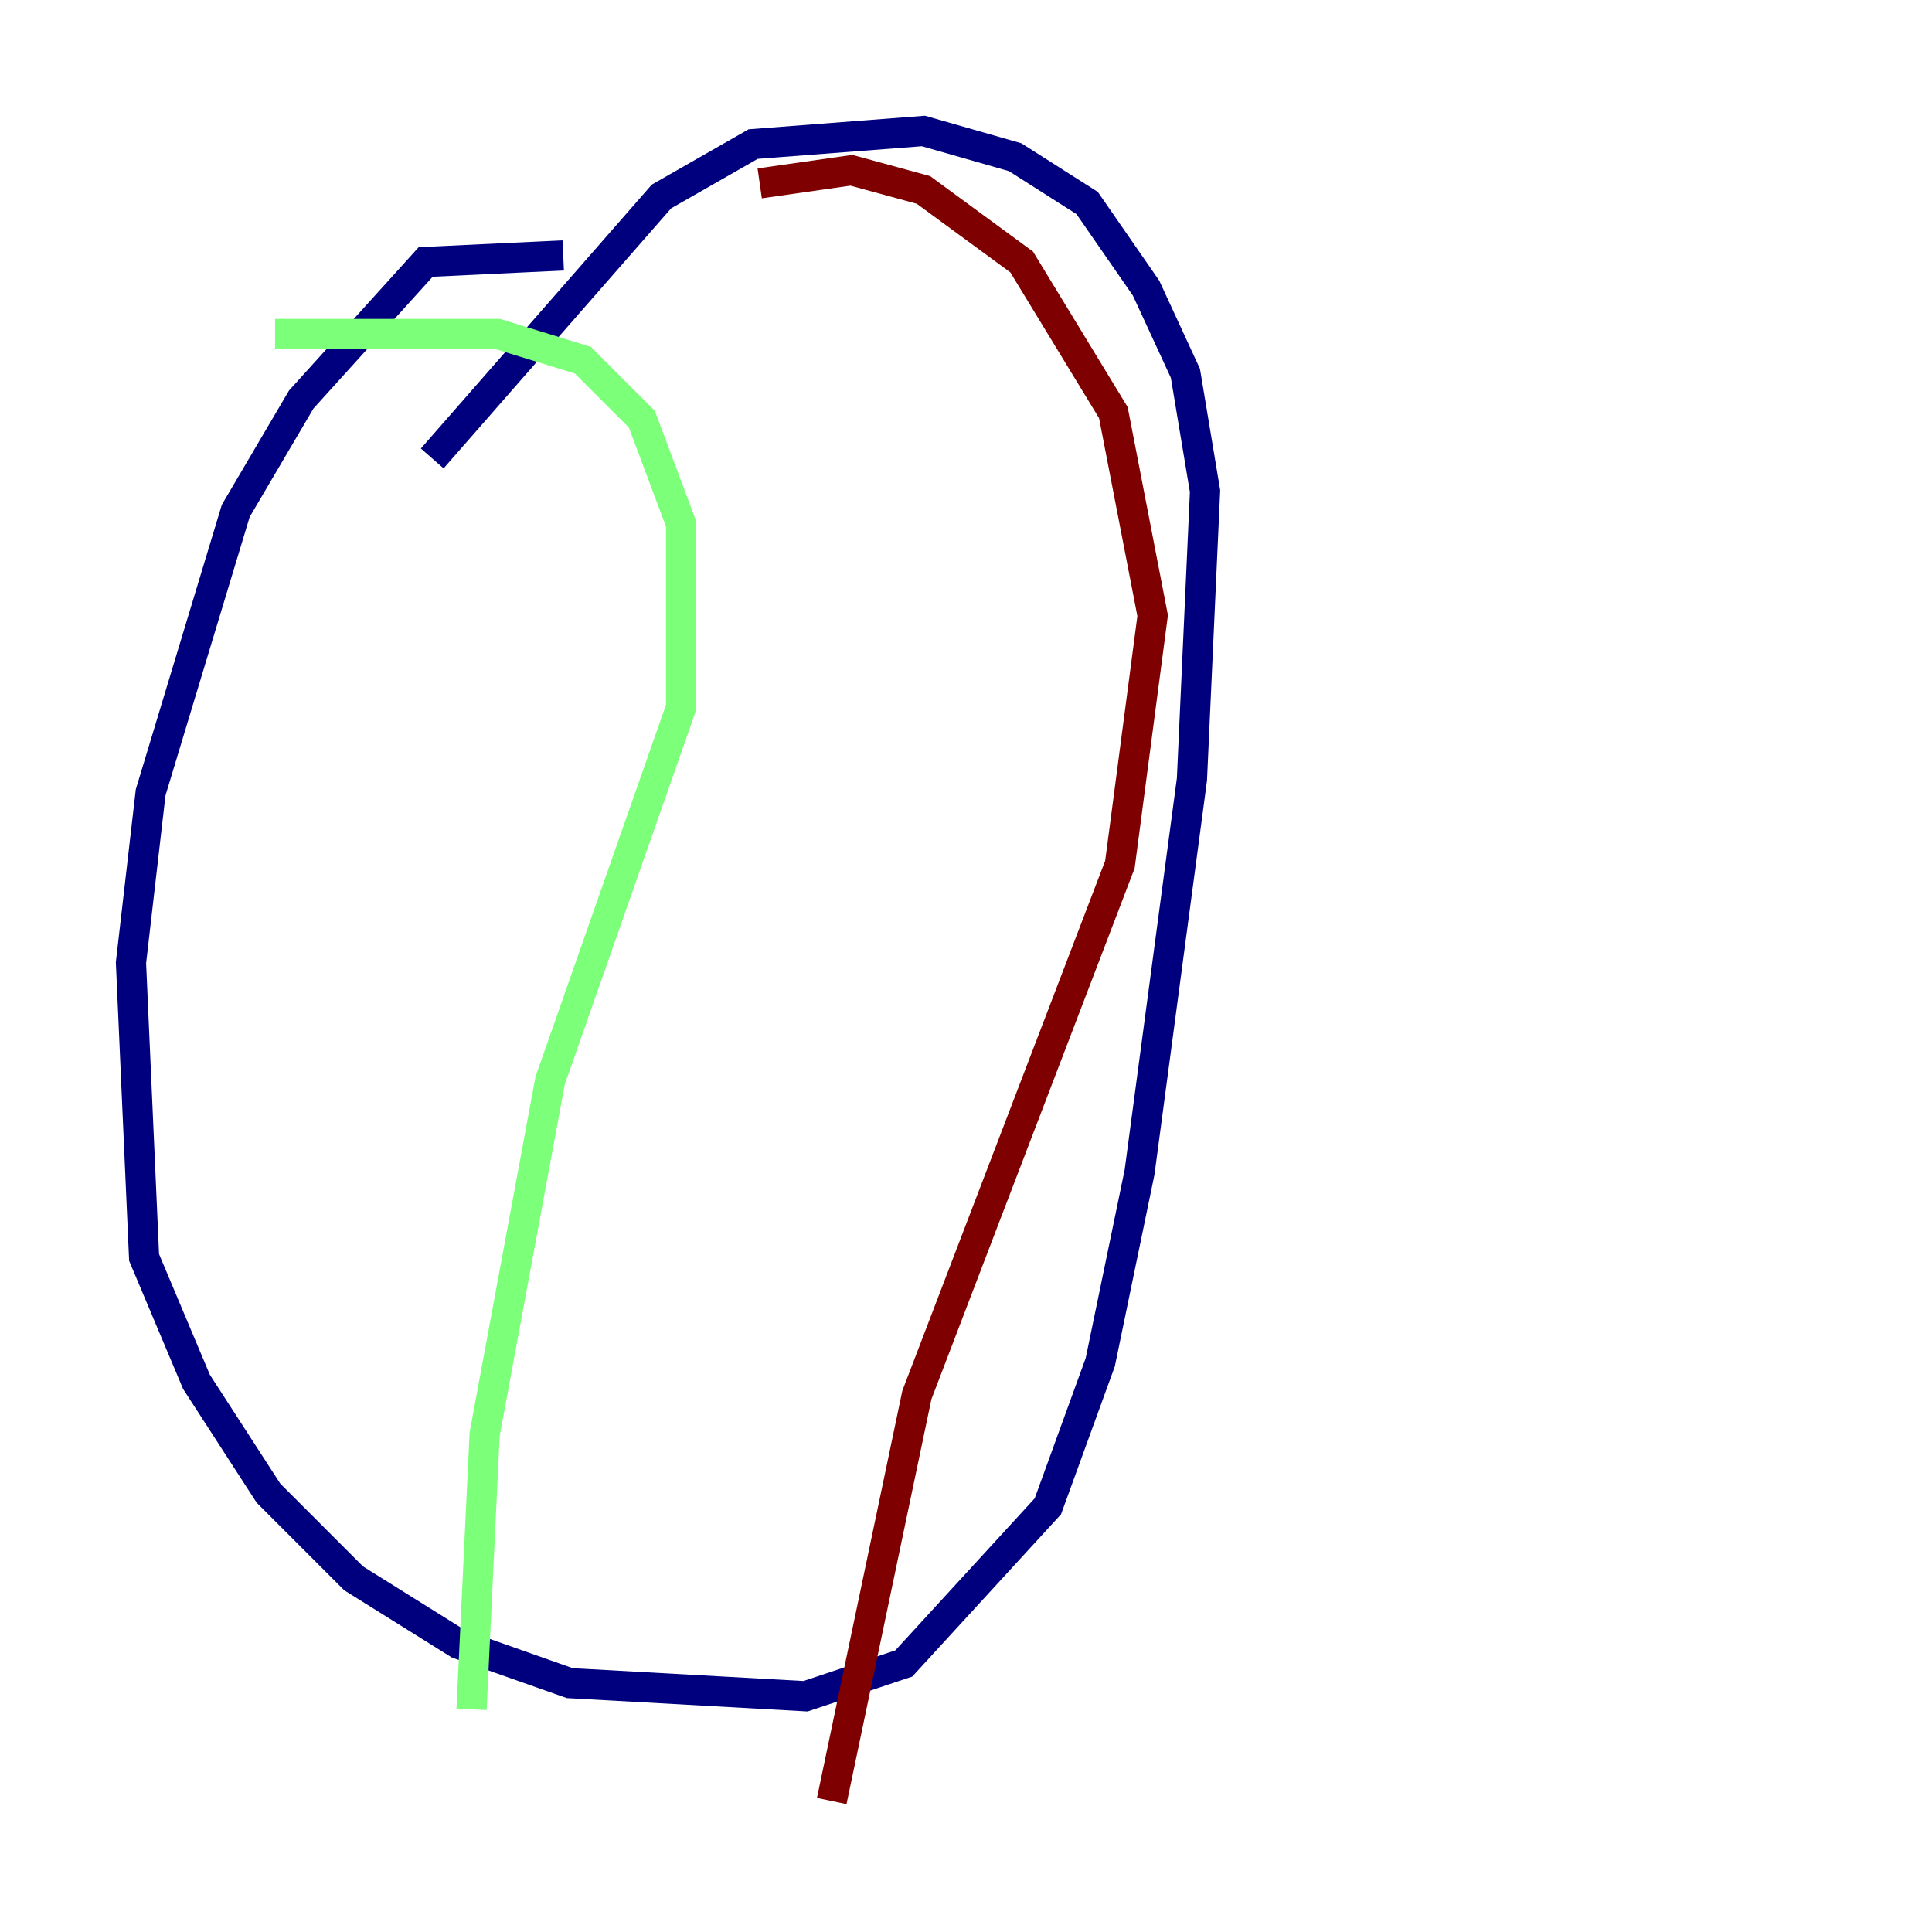 <?xml version="1.0" encoding="utf-8" ?>
<svg baseProfile="tiny" height="128" version="1.2" viewBox="0,0,128,128" width="128" xmlns="http://www.w3.org/2000/svg" xmlns:ev="http://www.w3.org/2001/xml-events" xmlns:xlink="http://www.w3.org/1999/xlink"><defs /><polyline fill="none" points="37.315,16.922 28.203,17.356 19.959,26.468 15.62,33.844 9.98,52.502 8.678,63.783 9.546,83.308 13.017,91.552 17.79,98.929 23.43,104.57 30.373,108.909 37.749,111.512 53.37,112.38 59.878,110.21 69.424,99.797 72.895,90.251 75.498,77.668 78.969,51.634 79.837,32.542 78.536,24.732 75.932,19.091 72.027,13.451 67.254,10.414 61.18,8.678 49.898,9.546 43.824,13.017 28.637,30.373" stroke="#00007f" stroke-width="2" /><polyline fill="none" points="18.224,22.129 32.976,22.129 38.617,23.864 42.522,27.77 45.125,34.712 45.125,46.861 36.447,71.593 32.108,95.024 31.241,113.248" stroke="#7cff79" stroke-width="2" /><polyline fill="none" points="50.332,12.149 56.407,11.281 61.18,12.583 67.688,17.356 73.763,27.336 76.366,40.786 74.197,57.275 60.746,92.42 55.105,119.322" stroke="#7f0000" stroke-width="2" /></svg>